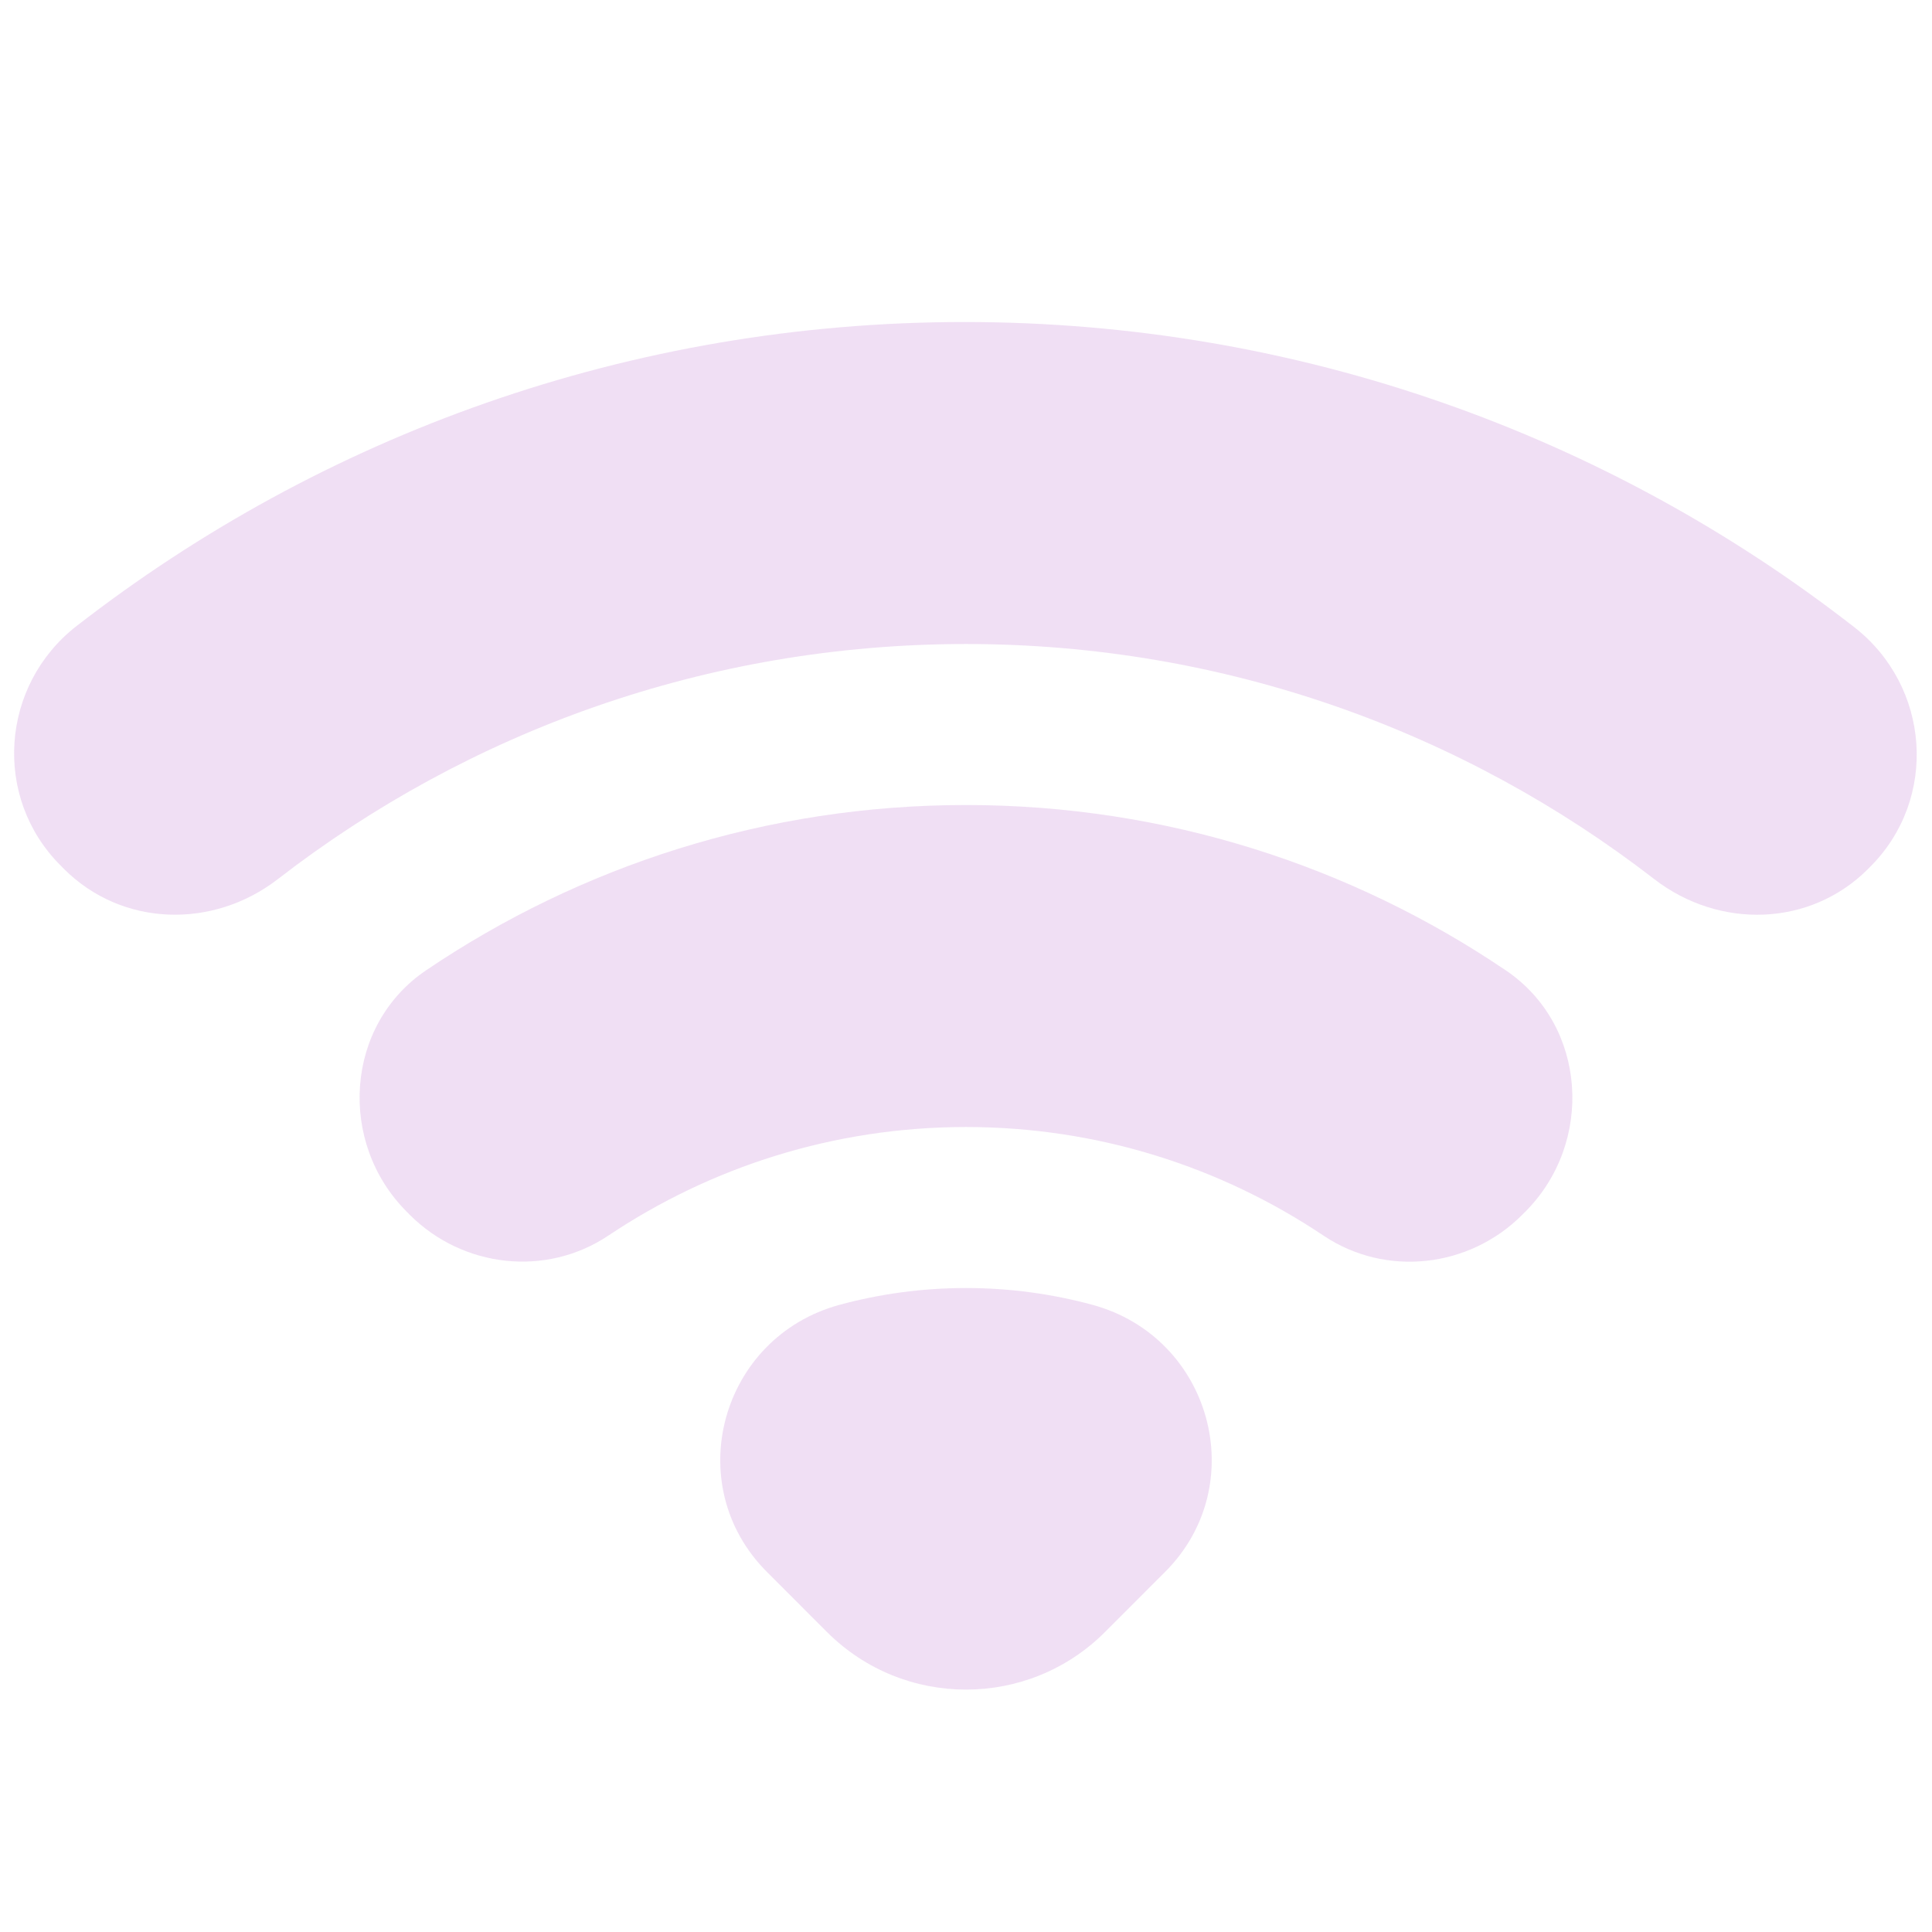 <svg width="50" height="50" viewBox="0 0 50 50" fill="none" xmlns="http://www.w3.org/2000/svg">
<path fill-rule="evenodd" clip-rule="evenodd" d="M25 20.834C19.827 20.834 15.017 22.413 11.025 25.113C8.927 26.534 8.736 29.569 10.527 31.36L10.606 31.44C11.977 32.81 14.131 33.056 15.744 31.977C18.394 30.204 21.579 29.167 25 29.167C28.421 29.167 31.606 30.204 34.254 31.979C35.867 33.059 38.021 32.813 39.392 31.442L39.471 31.363C41.263 29.571 41.073 26.535 38.973 25.115C34.983 22.413 30.173 20.834 25 20.834Z" fill="#C47FD5" fill-opacity="0.251"/>
<path fill-rule="evenodd" clip-rule="evenodd" d="M19.848 40.681L21.404 42.238C23.39 44.223 26.611 44.223 28.596 42.238L30.152 40.681C32.406 38.427 31.35 34.604 28.273 33.769C27.229 33.486 26.134 33.334 25 33.334C23.867 33.334 22.771 33.486 21.727 33.769C18.65 34.604 17.594 38.427 19.848 40.681Z" fill="#C47FD5" fill-opacity="0.251"/>
<path fill-rule="evenodd" clip-rule="evenodd" d="M25 16.667C31.702 16.667 37.881 18.938 42.813 22.752C44.492 24.05 46.846 23.99 48.346 22.488L48.402 22.431C50.167 20.667 49.956 17.765 47.988 16.231C41.633 11.281 33.644 8.334 24.965 8.334C16.304 8.334 8.331 11.269 1.986 16.198C0.013 17.729 -0.198 20.636 1.569 22.4L1.656 22.488C3.156 23.988 5.511 24.05 7.19 22.752C12.119 18.938 18.298 16.667 25 16.667Z" fill="#C47FD5" fill-opacity="0.251"/>
</svg>
